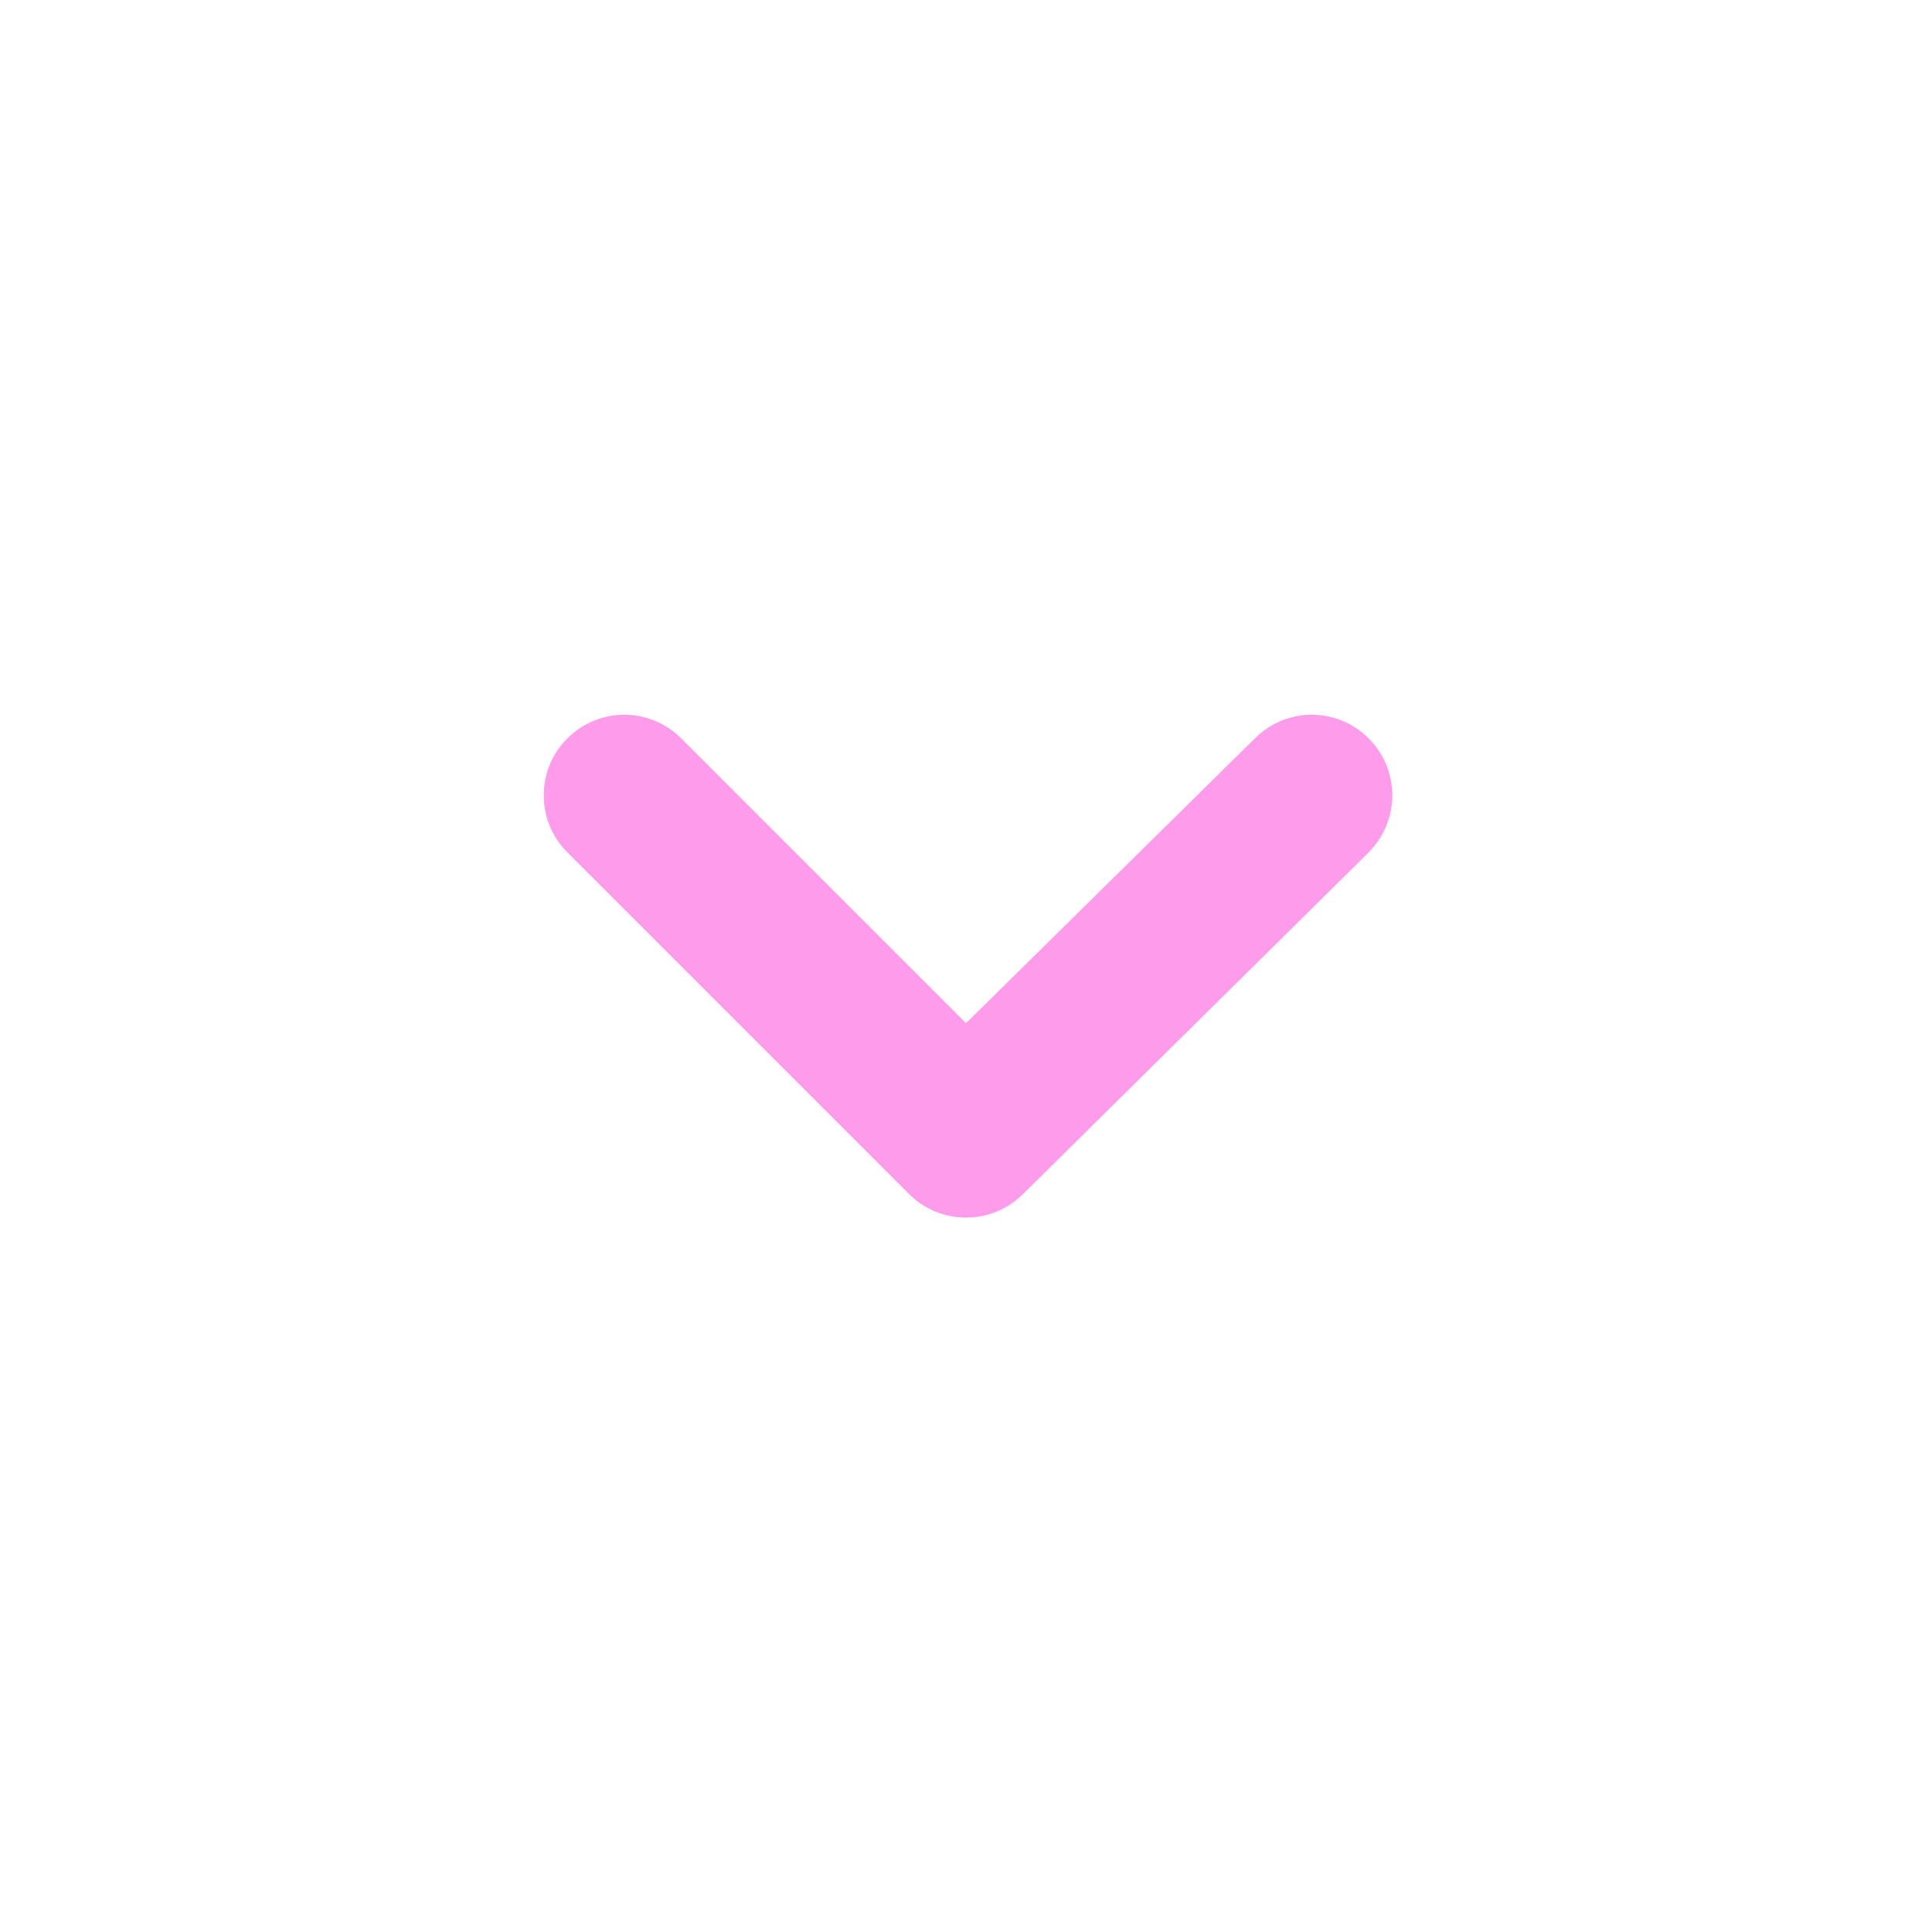 <svg width="18" height="18" viewBox="0 0 18 18" fill="none" xmlns="http://www.w3.org/2000/svg">
<path d="M12.75 6.878C12.61 6.738 12.419 6.659 12.221 6.659C12.023 6.659 11.833 6.738 11.693 6.878L9 9.533L6.345 6.878C6.205 6.738 6.014 6.659 5.816 6.659C5.618 6.659 5.428 6.738 5.288 6.878C5.217 6.947 5.161 7.03 5.123 7.122C5.085 7.213 5.066 7.311 5.066 7.41C5.066 7.509 5.085 7.607 5.123 7.698C5.161 7.79 5.217 7.873 5.288 7.943L8.468 11.123C8.537 11.193 8.62 11.249 8.712 11.287C8.803 11.325 8.901 11.344 9 11.344C9.099 11.344 9.197 11.325 9.288 11.287C9.38 11.249 9.463 11.193 9.533 11.123L12.75 7.943C12.82 7.873 12.876 7.79 12.914 7.698C12.952 7.607 12.972 7.509 12.972 7.41C12.972 7.311 12.952 7.213 12.914 7.122C12.876 7.03 12.82 6.947 12.75 6.878Z" fill="#FF9BEB"/>
</svg>
